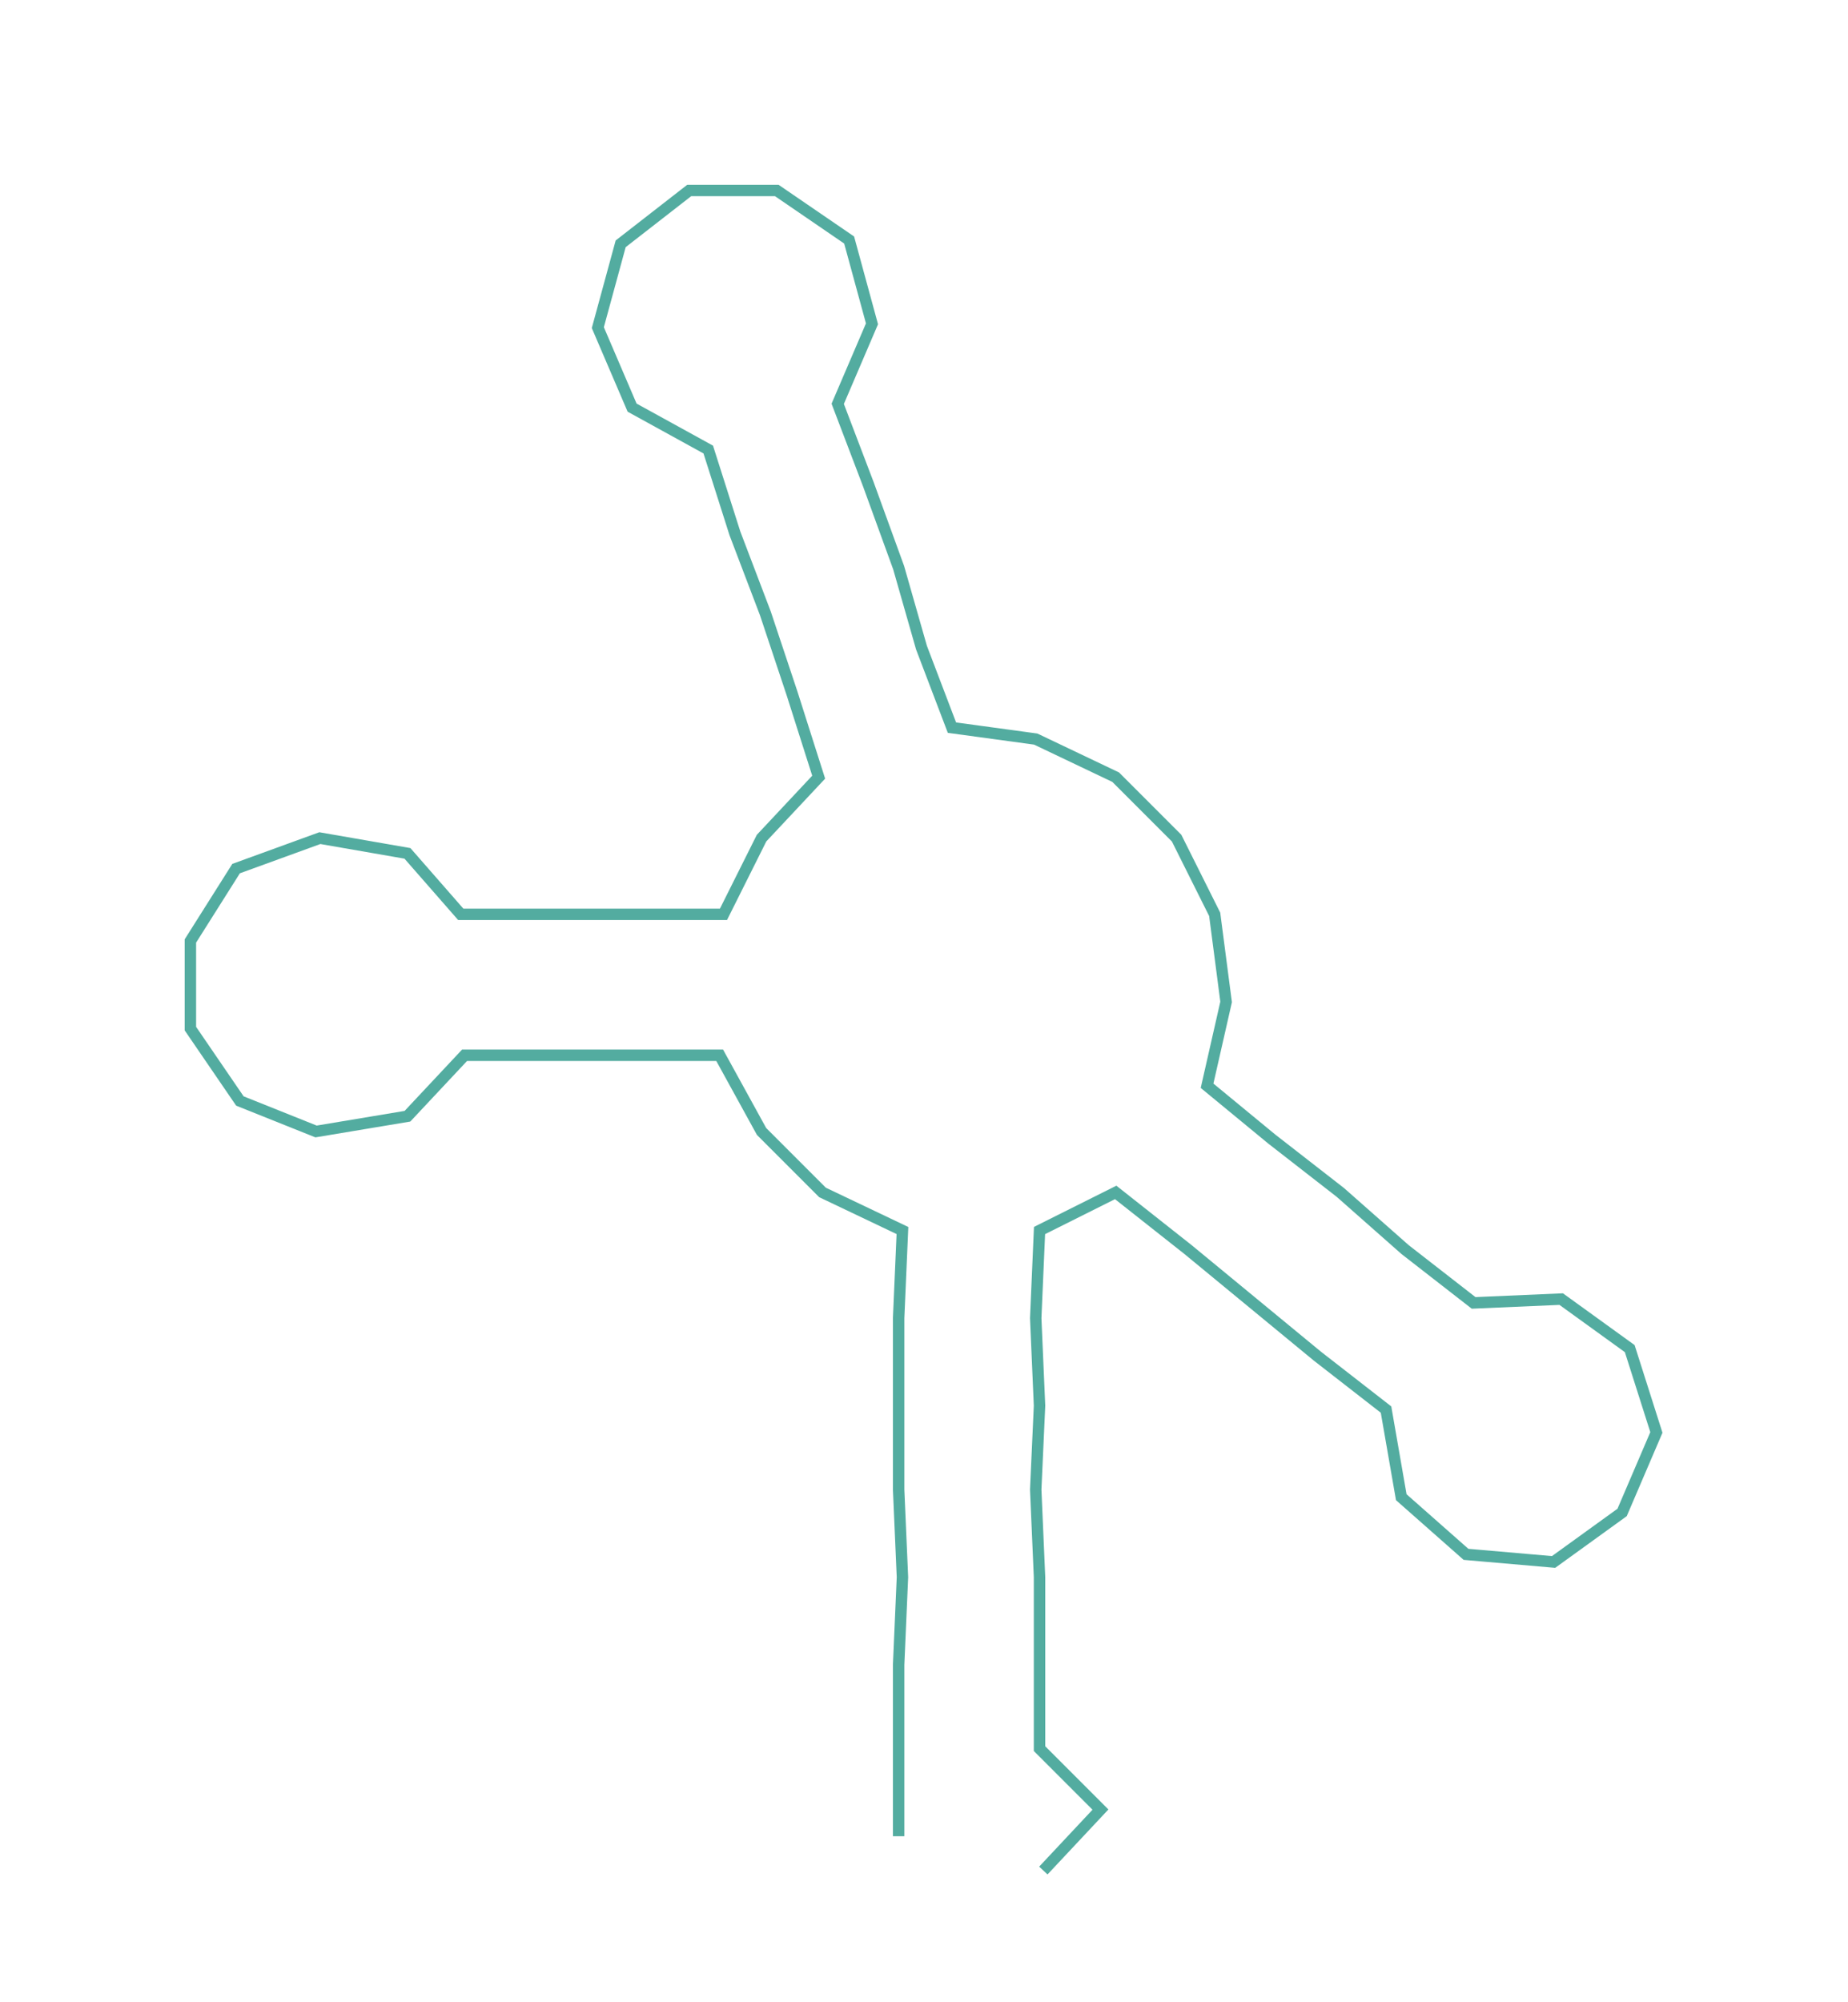<ns0:svg xmlns:ns0="http://www.w3.org/2000/svg" width="277.06px" height="300px" viewBox="0 0 485.32 525.504"><ns0:path style="stroke:#53aca0;stroke-width:3px;fill:none;" d="M236 482 L236 482 L236 459 L236 437 L237 414 L236 391 L236 369 L236 346 L237 323 L216 313 L200 297 L189 277 L167 277 L145 277 L122 277 L107 293 L83 297 L63 289 L50 270 L50 247 L62 228 L84 220 L107 224 L121 240 L145 240 L167 240 L190 240 L200 220 L215 204 L208 182 L201 161 L193 140 L186 118 L166 107 L157 86 L163 64 L181 50 L204 50 L223 63 L229 85 L220 106 L228 127 L236 149 L242 170 L250 191 L272 194 L293 204 L309 220 L319 240 L322 263 L317 285 L334 299 L352 313 L369 328 L387 342 L410 341 L428 354 L435 376 L426 397 L408 410 L385 408 L368 393 L364 370 L346 356 L329 342 L312 328 L293 313 L273 323 L272 346 L273 369 L272 391 L273 414 L273 437 L273 459 L289 475 L274 491" /></ns0:svg>
